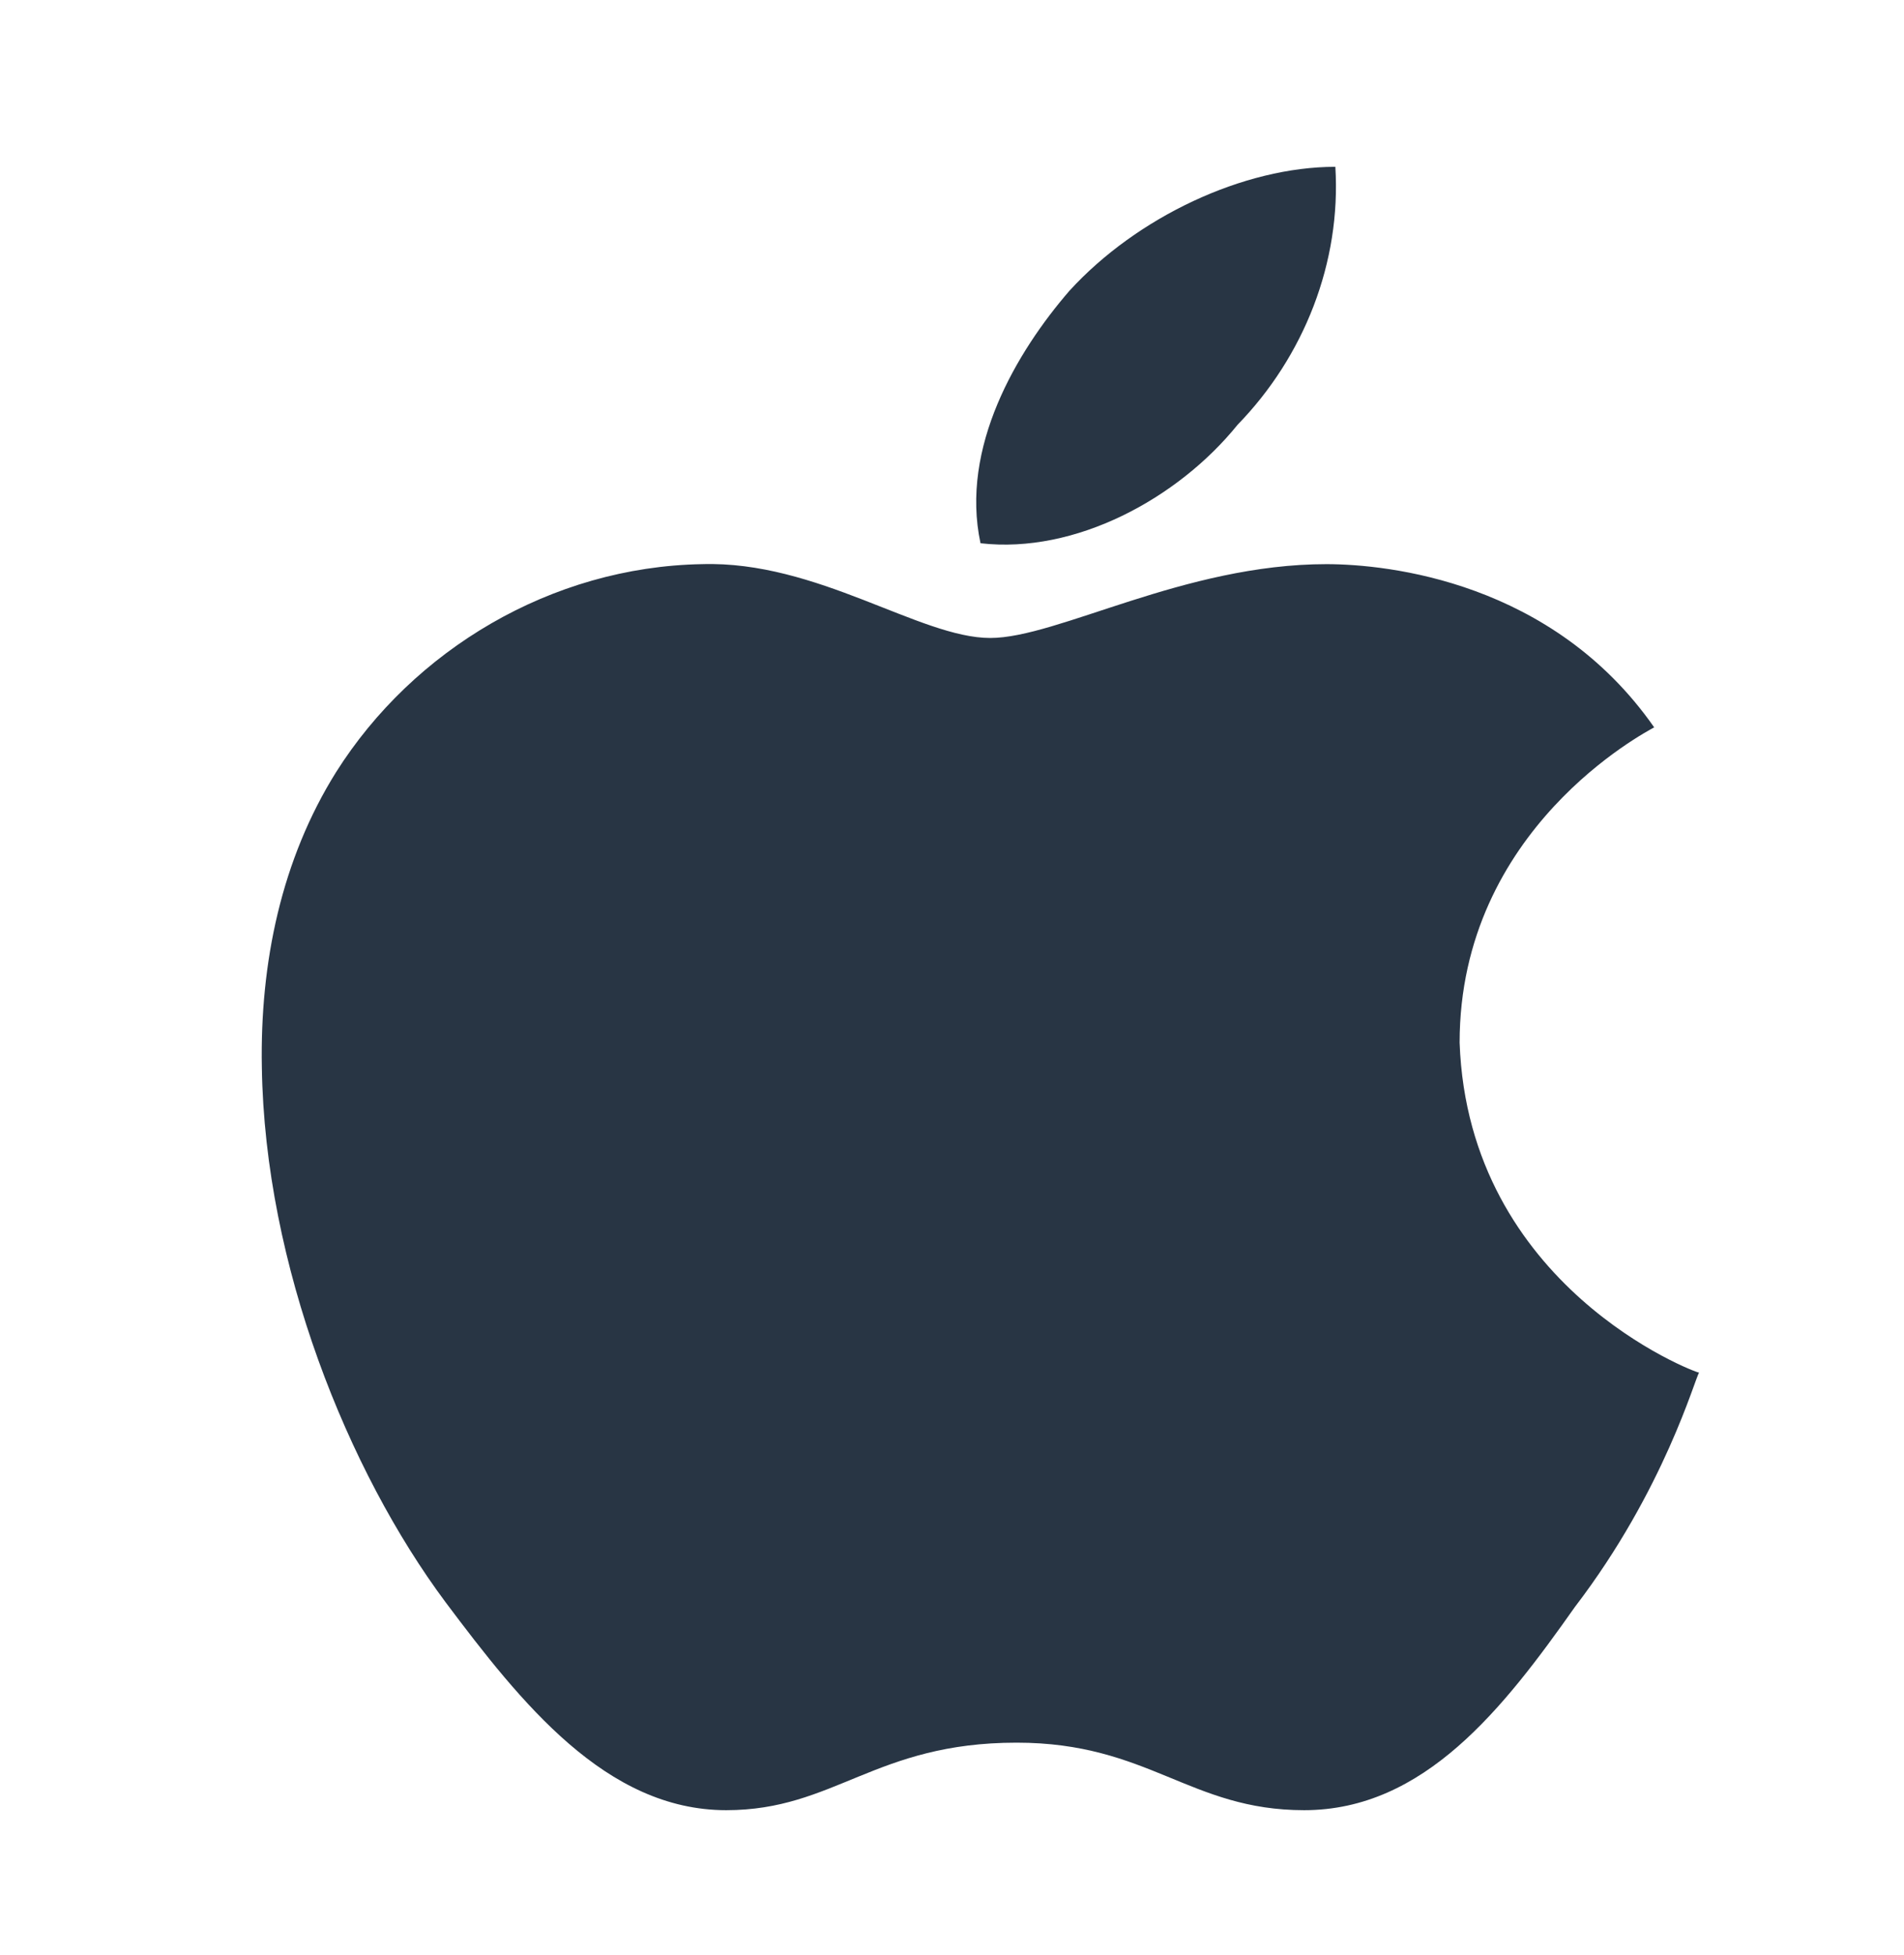 <svg width="38" height="39" viewBox="0 0 38 39" fill="none" xmlns="http://www.w3.org/2000/svg">
<path d="M33.014 14.511C32.857 14.602 29.131 16.529 29.131 20.802C29.306 25.676 33.833 27.385 33.911 27.385C33.833 27.476 33.227 29.713 31.433 32.058C30.009 34.077 28.428 36.114 26.028 36.114C23.744 36.114 22.925 34.767 20.29 34.767C17.461 34.767 16.66 36.114 14.494 36.114C12.094 36.114 10.396 33.968 8.894 31.967C6.943 29.349 5.285 25.239 5.226 21.294C5.187 19.203 5.617 17.147 6.709 15.402C8.25 12.964 11.002 11.31 14.007 11.255C16.309 11.183 18.358 12.728 19.763 12.728C21.11 12.728 23.627 11.255 26.476 11.255C27.705 11.257 30.984 11.602 33.014 14.511ZM19.569 10.838C19.159 8.928 20.29 7.019 21.344 5.801C22.691 4.328 24.817 3.328 26.651 3.328C26.768 5.238 26.026 7.11 24.7 8.474C23.51 9.947 21.461 11.056 19.569 10.838Z" fill="#283544"/>
</svg>
